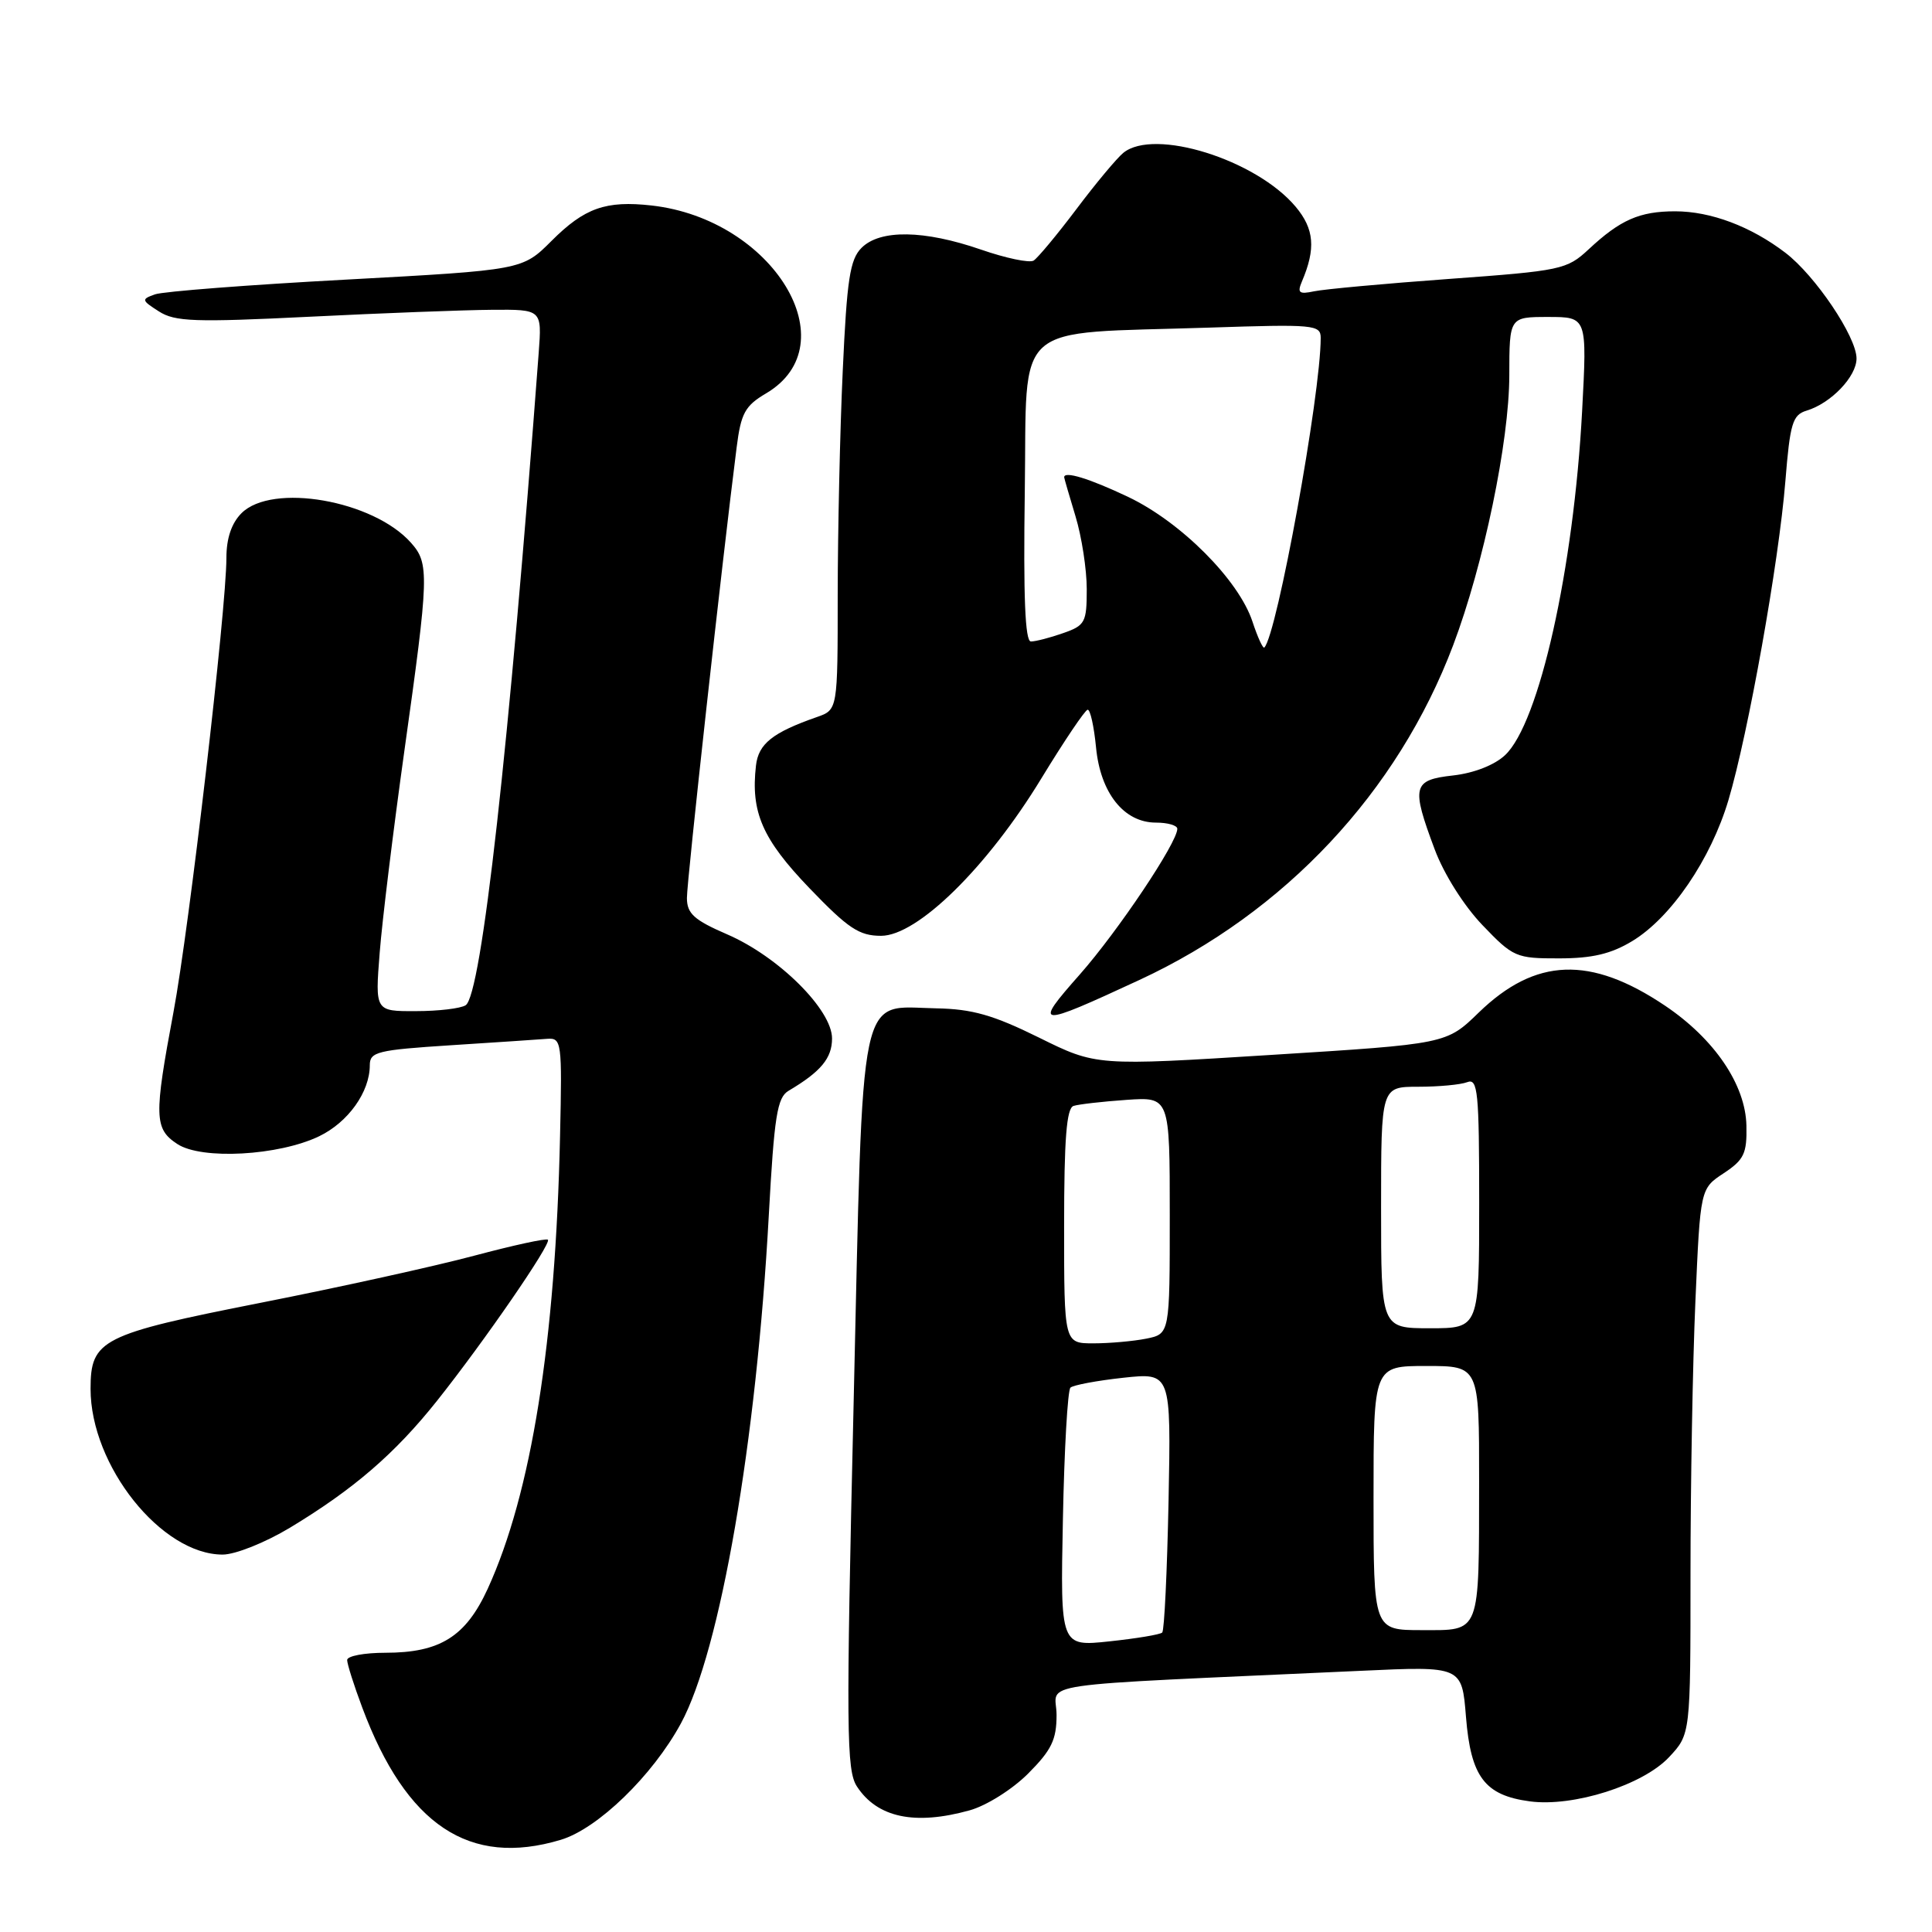 <?xml version="1.0" encoding="UTF-8" standalone="no"?>
<!DOCTYPE svg PUBLIC "-//W3C//DTD SVG 1.1//EN" "http://www.w3.org/Graphics/SVG/1.1/DTD/svg11.dtd" >
<svg xmlns="http://www.w3.org/2000/svg" xmlns:xlink="http://www.w3.org/1999/xlink" version="1.1" viewBox="0 0 256 256">
 <g >
 <path fill="currentColor"
d=" M 74.29 243.79 C 79.21 242.32 86.47 235.28 90.23 228.35 C 95.45 218.70 100.23 191.07 101.87 161.03 C 102.59 147.90 102.98 145.43 104.48 144.54 C 108.77 142.00 110.25 140.22 110.25 137.60 C 110.25 133.79 103.16 126.75 96.36 123.81 C 91.97 121.91 91.03 121.06 91.02 119.00 C 91.00 116.83 95.70 74.24 97.61 59.27 C 98.18 54.76 98.72 53.77 101.50 52.13 C 112.54 45.62 102.45 29.05 86.35 27.23 C 80.28 26.55 77.46 27.54 73.08 31.92 C 69.22 35.78 69.22 35.78 45.86 37.05 C 33.01 37.74 21.62 38.62 20.55 39.00 C 18.71 39.65 18.73 39.78 21.05 41.26 C 23.18 42.63 25.80 42.72 41.00 41.97 C 50.62 41.49 61.49 41.08 65.16 41.05 C 71.81 41.00 71.81 41.00 71.38 46.75 C 67.46 99.08 63.79 131.88 61.70 133.20 C 61.04 133.63 58.07 133.98 55.10 133.98 C 49.70 134.00 49.70 134.00 50.31 126.25 C 50.64 121.99 52.12 109.95 53.58 99.50 C 56.86 76.15 56.90 74.66 54.45 71.91 C 49.45 66.29 36.05 63.95 32.00 68.00 C 30.68 69.32 30.00 71.33 30.00 73.92 C 30.00 80.68 25.07 123.00 22.99 134.09 C 20.39 147.96 20.43 149.58 23.50 151.59 C 26.73 153.71 36.93 153.14 42.29 150.56 C 46.14 148.70 49.00 144.69 49.00 141.15 C 49.00 139.37 49.99 139.13 59.75 138.50 C 65.66 138.12 71.40 137.74 72.50 137.65 C 74.42 137.51 74.49 138.03 74.21 150.50 C 73.61 177.83 70.41 197.87 64.63 210.51 C 61.71 216.87 58.31 219.00 51.05 219.00 C 48.27 219.00 46.00 219.43 46.00 219.96 C 46.00 220.49 46.90 223.33 48.00 226.26 C 53.83 241.85 62.19 247.42 74.29 243.79 Z  M 128.48 239.88 C 130.69 239.27 134.13 237.11 136.23 235.01 C 139.33 231.90 140.00 230.53 140.00 227.24 C 140.00 222.77 135.27 223.46 180.35 221.39 C 193.71 220.77 193.71 220.77 194.25 227.50 C 194.89 235.45 196.73 237.89 202.71 238.69 C 208.49 239.46 217.70 236.53 221.17 232.82 C 224.00 229.79 224.00 229.79 224.00 208.55 C 224.00 196.87 224.29 180.61 224.65 172.41 C 225.30 157.50 225.30 157.50 228.40 155.46 C 231.09 153.68 231.49 152.85 231.41 149.16 C 231.30 143.74 227.18 137.67 220.63 133.26 C 210.74 126.61 203.46 126.88 195.94 134.17 C 191.66 138.33 191.66 138.33 168.46 139.78 C 145.26 141.24 145.26 141.24 137.66 137.48 C 131.60 134.49 128.83 133.70 124.06 133.61 C 113.64 133.42 114.40 129.77 113.11 185.92 C 112.10 229.36 112.15 234.58 113.55 236.72 C 116.25 240.85 121.22 241.90 128.48 239.88 Z  M 38.42 202.43 C 46.87 197.33 52.35 192.60 57.91 185.61 C 64.19 177.71 73.10 164.77 72.60 164.27 C 72.39 164.05 68.00 165.01 62.86 166.38 C 57.71 167.76 44.98 170.57 34.57 172.62 C 13.41 176.80 12.00 177.51 12.00 184.03 C 12.00 194.21 21.39 205.99 29.50 205.99 C 31.17 205.99 35.13 204.41 38.42 202.43 Z  M 151.00 129.84 C 170.26 120.90 185.19 104.97 192.55 85.50 C 196.59 74.80 199.98 58.52 199.99 49.75 C 200.00 42.00 200.00 42.00 205.15 42.00 C 210.30 42.00 210.30 42.00 209.64 54.45 C 208.52 75.41 203.95 95.82 199.43 100.06 C 198.04 101.37 195.31 102.44 192.56 102.75 C 187.18 103.35 186.97 104.17 190.11 112.56 C 191.33 115.83 193.99 120.04 196.44 122.59 C 200.50 126.83 200.88 127.00 206.58 126.99 C 210.97 126.99 213.47 126.40 216.28 124.70 C 221.42 121.59 226.69 113.87 229.03 106.01 C 231.65 97.21 235.71 74.48 236.57 63.77 C 237.19 56.08 237.52 54.97 239.39 54.41 C 242.62 53.43 246.00 49.90 246.00 47.50 C 246.00 44.63 240.54 36.52 236.57 33.49 C 232.00 30.00 226.68 28.00 221.97 28.00 C 217.25 28.00 214.70 29.12 210.50 33.04 C 207.62 35.72 206.87 35.88 192.00 36.96 C 183.47 37.58 175.43 38.32 174.12 38.60 C 172.14 39.02 171.87 38.81 172.51 37.30 C 174.37 32.94 174.15 30.33 171.67 27.38 C 166.42 21.14 152.93 16.93 148.85 20.25 C 148.00 20.94 145.20 24.29 142.63 27.71 C 140.06 31.12 137.50 34.19 136.96 34.53 C 136.41 34.87 133.27 34.21 129.98 33.07 C 122.45 30.47 116.62 30.38 114.16 32.84 C 112.62 34.38 112.22 37.00 111.67 49.09 C 111.30 57.01 111.01 70.37 111.00 78.77 C 111.00 94.05 111.00 94.05 108.25 95.01 C 102.38 97.06 100.50 98.55 100.17 101.44 C 99.46 107.61 101.01 111.18 107.24 117.67 C 112.39 123.03 113.84 124.00 116.75 124.00 C 121.57 124.00 130.83 114.91 138.00 103.12 C 141.03 98.15 143.78 94.07 144.12 94.04 C 144.47 94.02 144.96 96.26 145.23 99.03 C 145.81 105.08 148.93 109.00 153.17 109.00 C 154.73 109.00 156.00 109.37 156.00 109.82 C 156.00 111.65 148.15 123.37 143.09 129.11 C 136.86 136.16 137.28 136.20 151.00 129.84 Z  M 140.84 201.34 C 141.02 192.08 141.47 184.22 141.84 183.87 C 142.20 183.53 145.35 182.94 148.84 182.56 C 155.17 181.88 155.17 181.88 154.84 198.86 C 154.65 208.20 154.28 216.05 154.00 216.32 C 153.72 216.59 150.57 217.11 147.00 217.49 C 140.50 218.18 140.50 218.18 140.84 201.34 Z  M 182.00 198.50 C 182.00 181.00 182.00 181.00 189.00 181.00 C 196.00 181.00 196.00 181.00 195.99 196.25 C 195.97 216.75 196.25 216.00 188.38 216.00 C 182.00 216.00 182.00 216.00 182.00 198.50 Z  M 141.00 162.47 C 141.00 150.92 141.32 146.84 142.25 146.54 C 142.94 146.32 146.09 145.96 149.25 145.74 C 155.00 145.34 155.00 145.34 155.00 161.04 C 155.00 176.75 155.00 176.75 151.88 177.38 C 150.16 177.72 147.01 178.00 144.88 178.00 C 141.00 178.00 141.00 178.00 141.00 162.47 Z  M 183.00 160.00 C 183.00 144.00 183.00 144.00 187.92 144.00 C 190.62 144.00 193.55 143.73 194.42 143.39 C 195.82 142.85 196.00 144.66 196.00 159.39 C 196.00 176.00 196.00 176.00 189.50 176.00 C 183.00 176.00 183.00 176.00 183.00 160.00 Z  M 165.96 82.37 C 164.14 76.85 156.49 69.18 149.50 65.85 C 144.32 63.39 140.97 62.37 141.01 63.25 C 141.02 63.39 141.69 65.71 142.51 68.41 C 143.33 71.11 144.00 75.45 144.00 78.06 C 144.00 82.48 143.79 82.88 140.85 83.90 C 139.12 84.51 137.21 85.00 136.60 85.00 C 135.83 85.00 135.59 79.10 135.79 65.13 C 136.12 42.18 133.76 44.28 160.25 43.41 C 174.12 42.95 175.00 43.03 175.00 44.77 C 175.00 52.31 169.21 84.12 167.53 85.80 C 167.35 85.98 166.64 84.44 165.96 82.37 Z "/>
</g>
</svg>